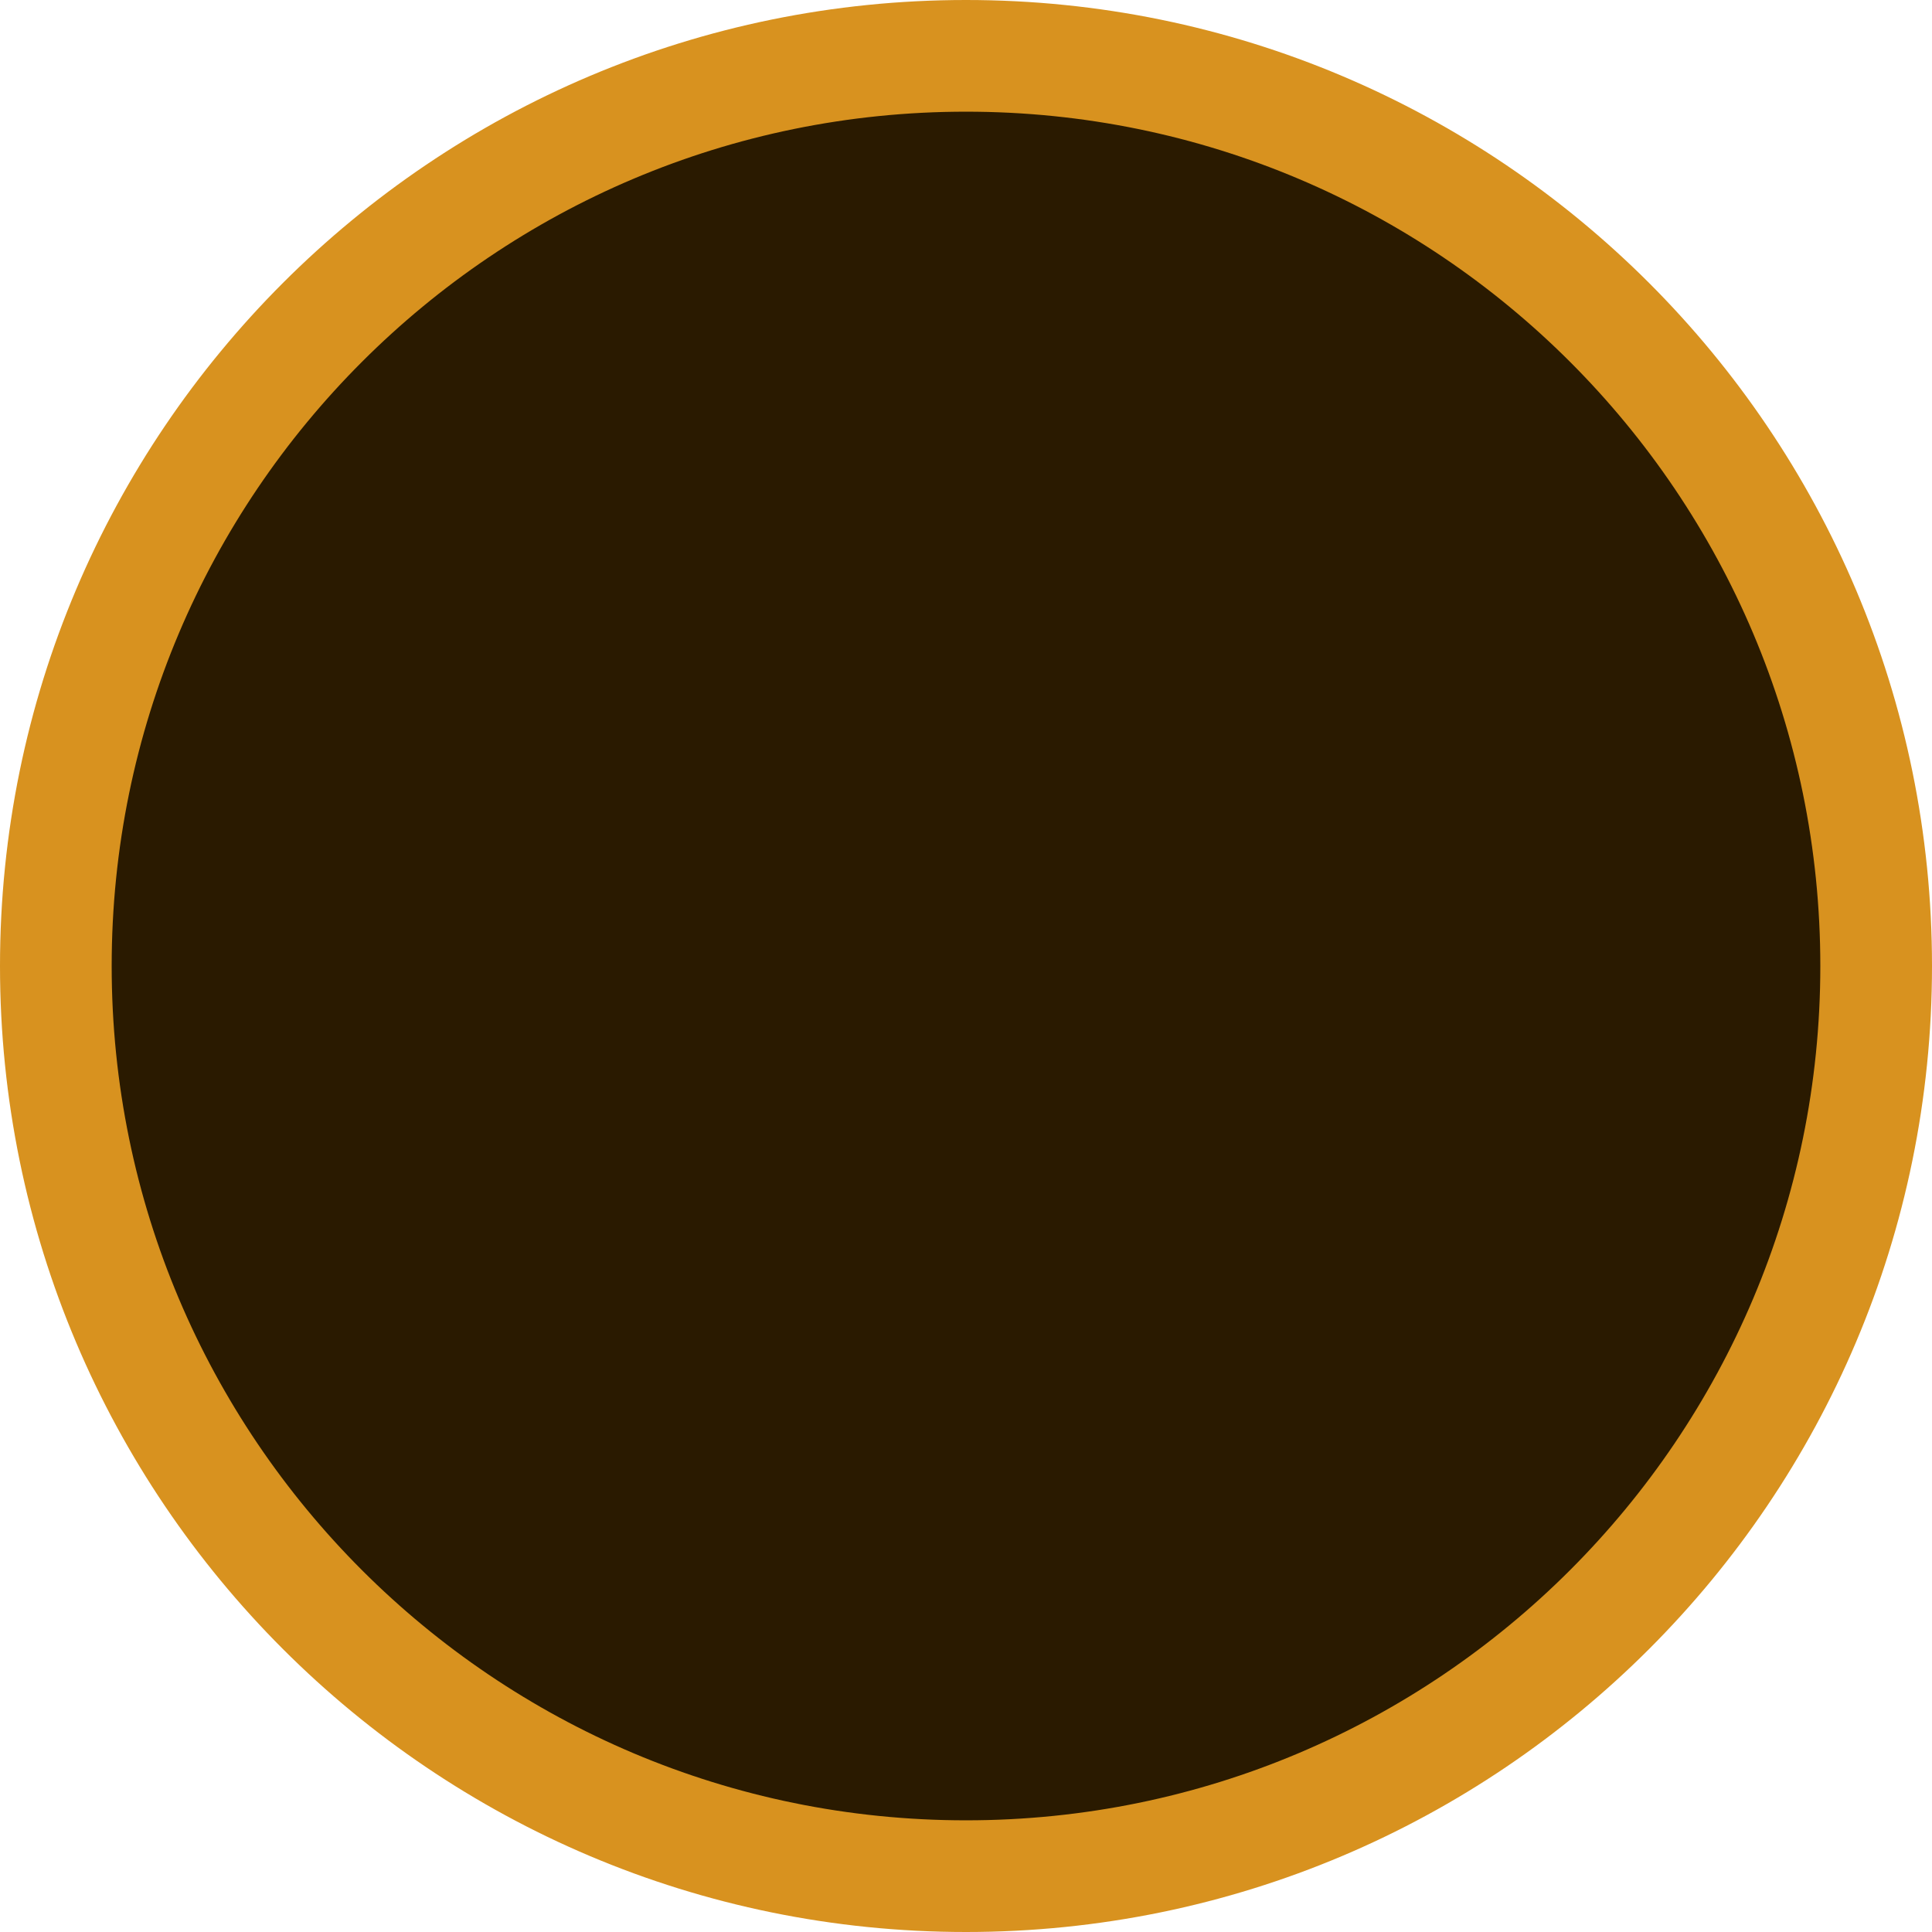 <svg version="1.1" xmlns="http://www.w3.org/2000/svg" xmlns:xlink="http://www.w3.org/1999/xlink" width="173" height="173" viewBox="0,0,173,173"><g transform="translate(-153.5,-93.5)"><g data-paper-data="{&quot;isPaintingLayer&quot;:true}" fill="#2a1a00" fill-rule="nonzero" stroke="#d8921f" stroke-width="10" stroke-linecap="butt" stroke-linejoin="miter" stroke-miterlimit="10" stroke-dasharray="" stroke-dashoffset="0" style="mix-blend-mode: normal"><path d="M158.5,180c0,-45.011 36.489,-81.5 81.5,-81.5c45.011,0 81.5,36.489 81.5,81.5c0,45.011 -36.489,81.5 -81.5,81.5c-45.011,0 -81.5,-36.489 -81.5,-81.5z"/></g></g></svg>